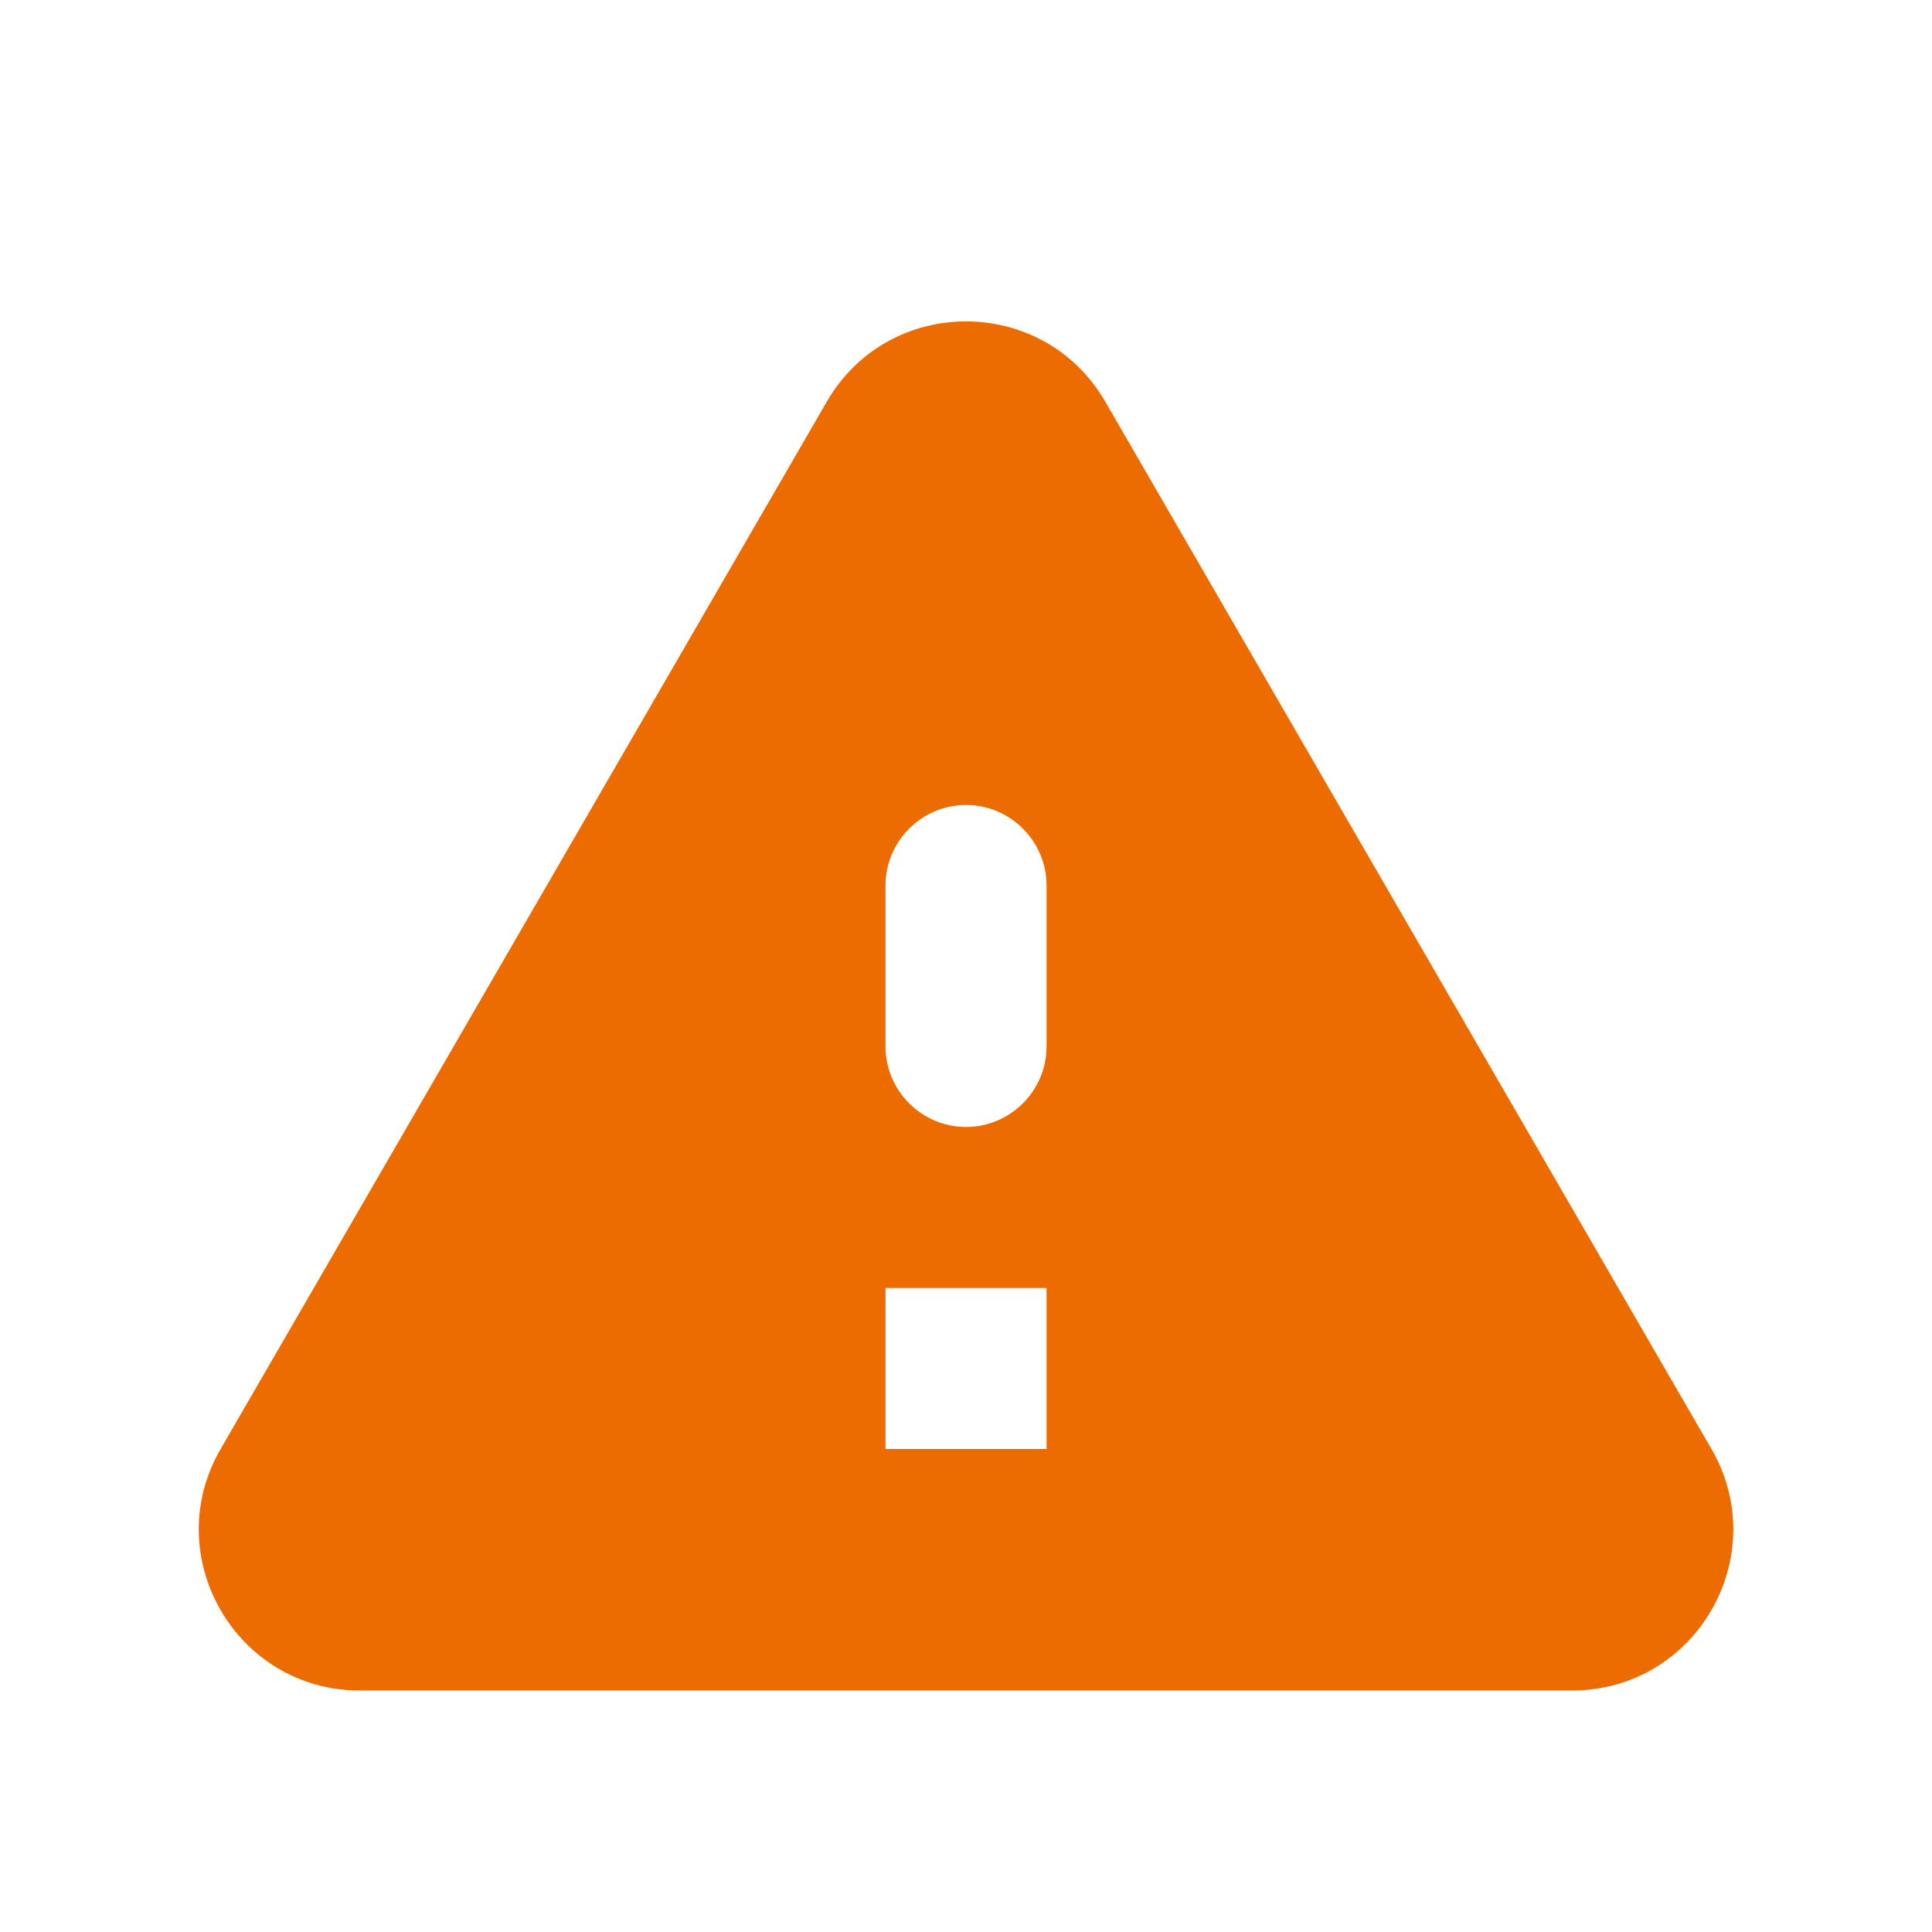 <?xml version="1.0" encoding="UTF-8"?>
<svg width="32px" height="32px" viewBox="0 0 32 32" version="1.1" xmlns="http://www.w3.org/2000/svg" xmlns:xlink="http://www.w3.org/1999/xlink">
    <title>WarningRounded</title>
    <defs>
        <path d="M2.668,22.677 L22.748,22.677 C24.802,22.677 26.082,20.45 25.055,18.677 L15.015,1.33 C13.988,-0.443 11.428,-0.443 10.402,1.33 L0.362,18.677 C-0.665,20.45 0.615,22.677 2.668,22.677 Z M12.708,13.343 C11.975,13.343 11.375,12.743 11.375,12.01 L11.375,9.343 C11.375,8.61 11.975,8.01 12.708,8.01 C13.442,8.01 14.042,8.61 14.042,9.343 L14.042,12.01 C14.042,12.743 13.442,13.343 12.708,13.343 Z M14.042,18.677 L11.375,18.677 L11.375,16.01 L14.042,16.01 L14.042,18.677 Z" id="path-1"></path>
    </defs>
    <g id="Design" stroke="none" stroke-width="1" fill="none" fill-rule="evenodd">
        <g id="27" transform="translate(-684, -465)">
            <g id="Dialog" transform="translate(660, 449)">
                <g id="WarningRounded" transform="translate(27.292, 21.323)">
                    <mask id="mask-2" fill="white">
                        <use xlink:href="#path-1"></use>
                    </mask>
                    <use fill="#ED6C02" fill-rule="nonzero" xlink:href="#path-1"></use>
                </g>
            </g>
        </g>
    </g>
</svg>